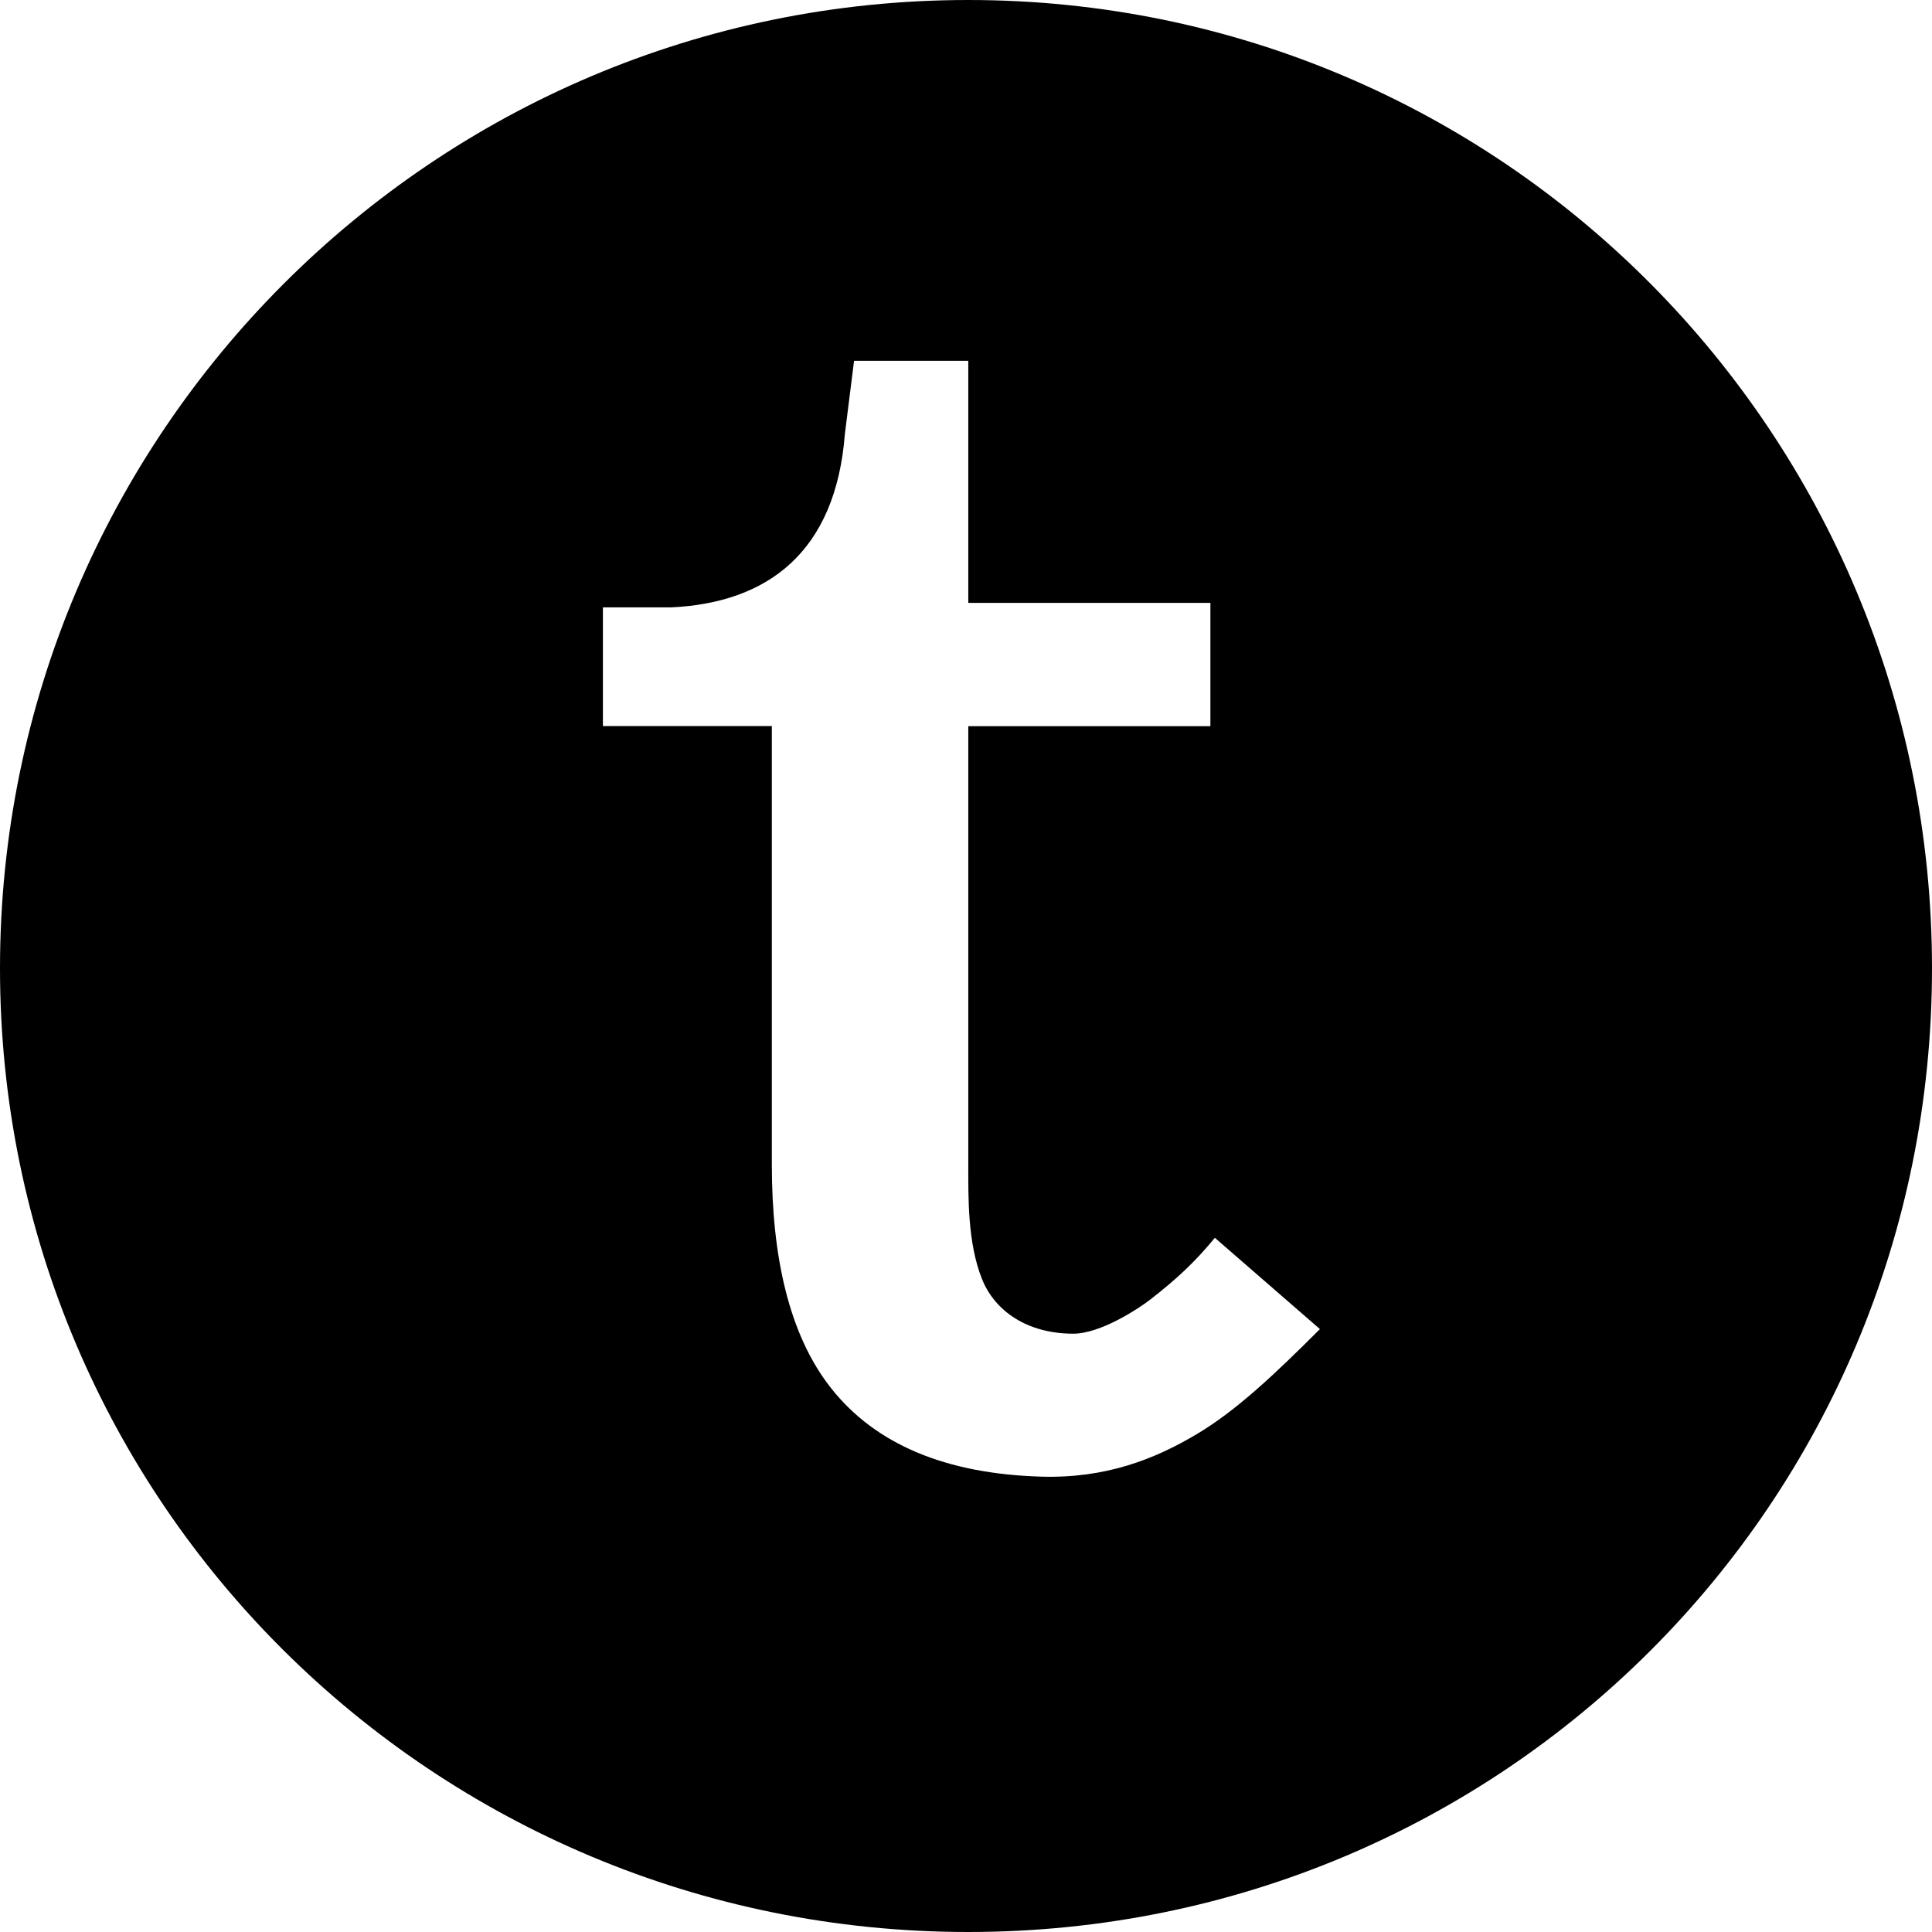 <svg xmlns="http://www.w3.org/2000/svg" width="1em" height="1em" fill="currentColor" viewBox="0 0 16 16"><path fill-rule="evenodd" d="m8.019 0c4.426 0 7.981 3.593 7.981 8.019 0 4.426-3.556 7.981-7.981 7.981-4.426 0-8.019-3.556-8.019-7.981 0-4.426 3.593-8.019 8.019-8.019zm-1.627 9.645c0 0.756 0.14 1.409 0.492 1.853 0.367 0.463 0.947 0.708 1.741 0.731 0.531 0.015 0.935-0.143 1.286-0.352 0.327-0.195 0.642-0.492 1.02-0.87l-0.87-0.756c-0.168 0.204-0.314 0.338-0.524 0.503-0.105 0.083-0.422 0.291-0.649 0.291-0.378 0-0.65-0.186-0.756-0.454-0.12-0.3-0.113-0.681-0.113-0.946v-3.631h2.005v-1.021h-2.005v-2.005h-0.946l-0.076 0.605c-0.076 0.983-0.643 1.399-1.437 1.437h-0.567v0.983h1.399z"/></svg>